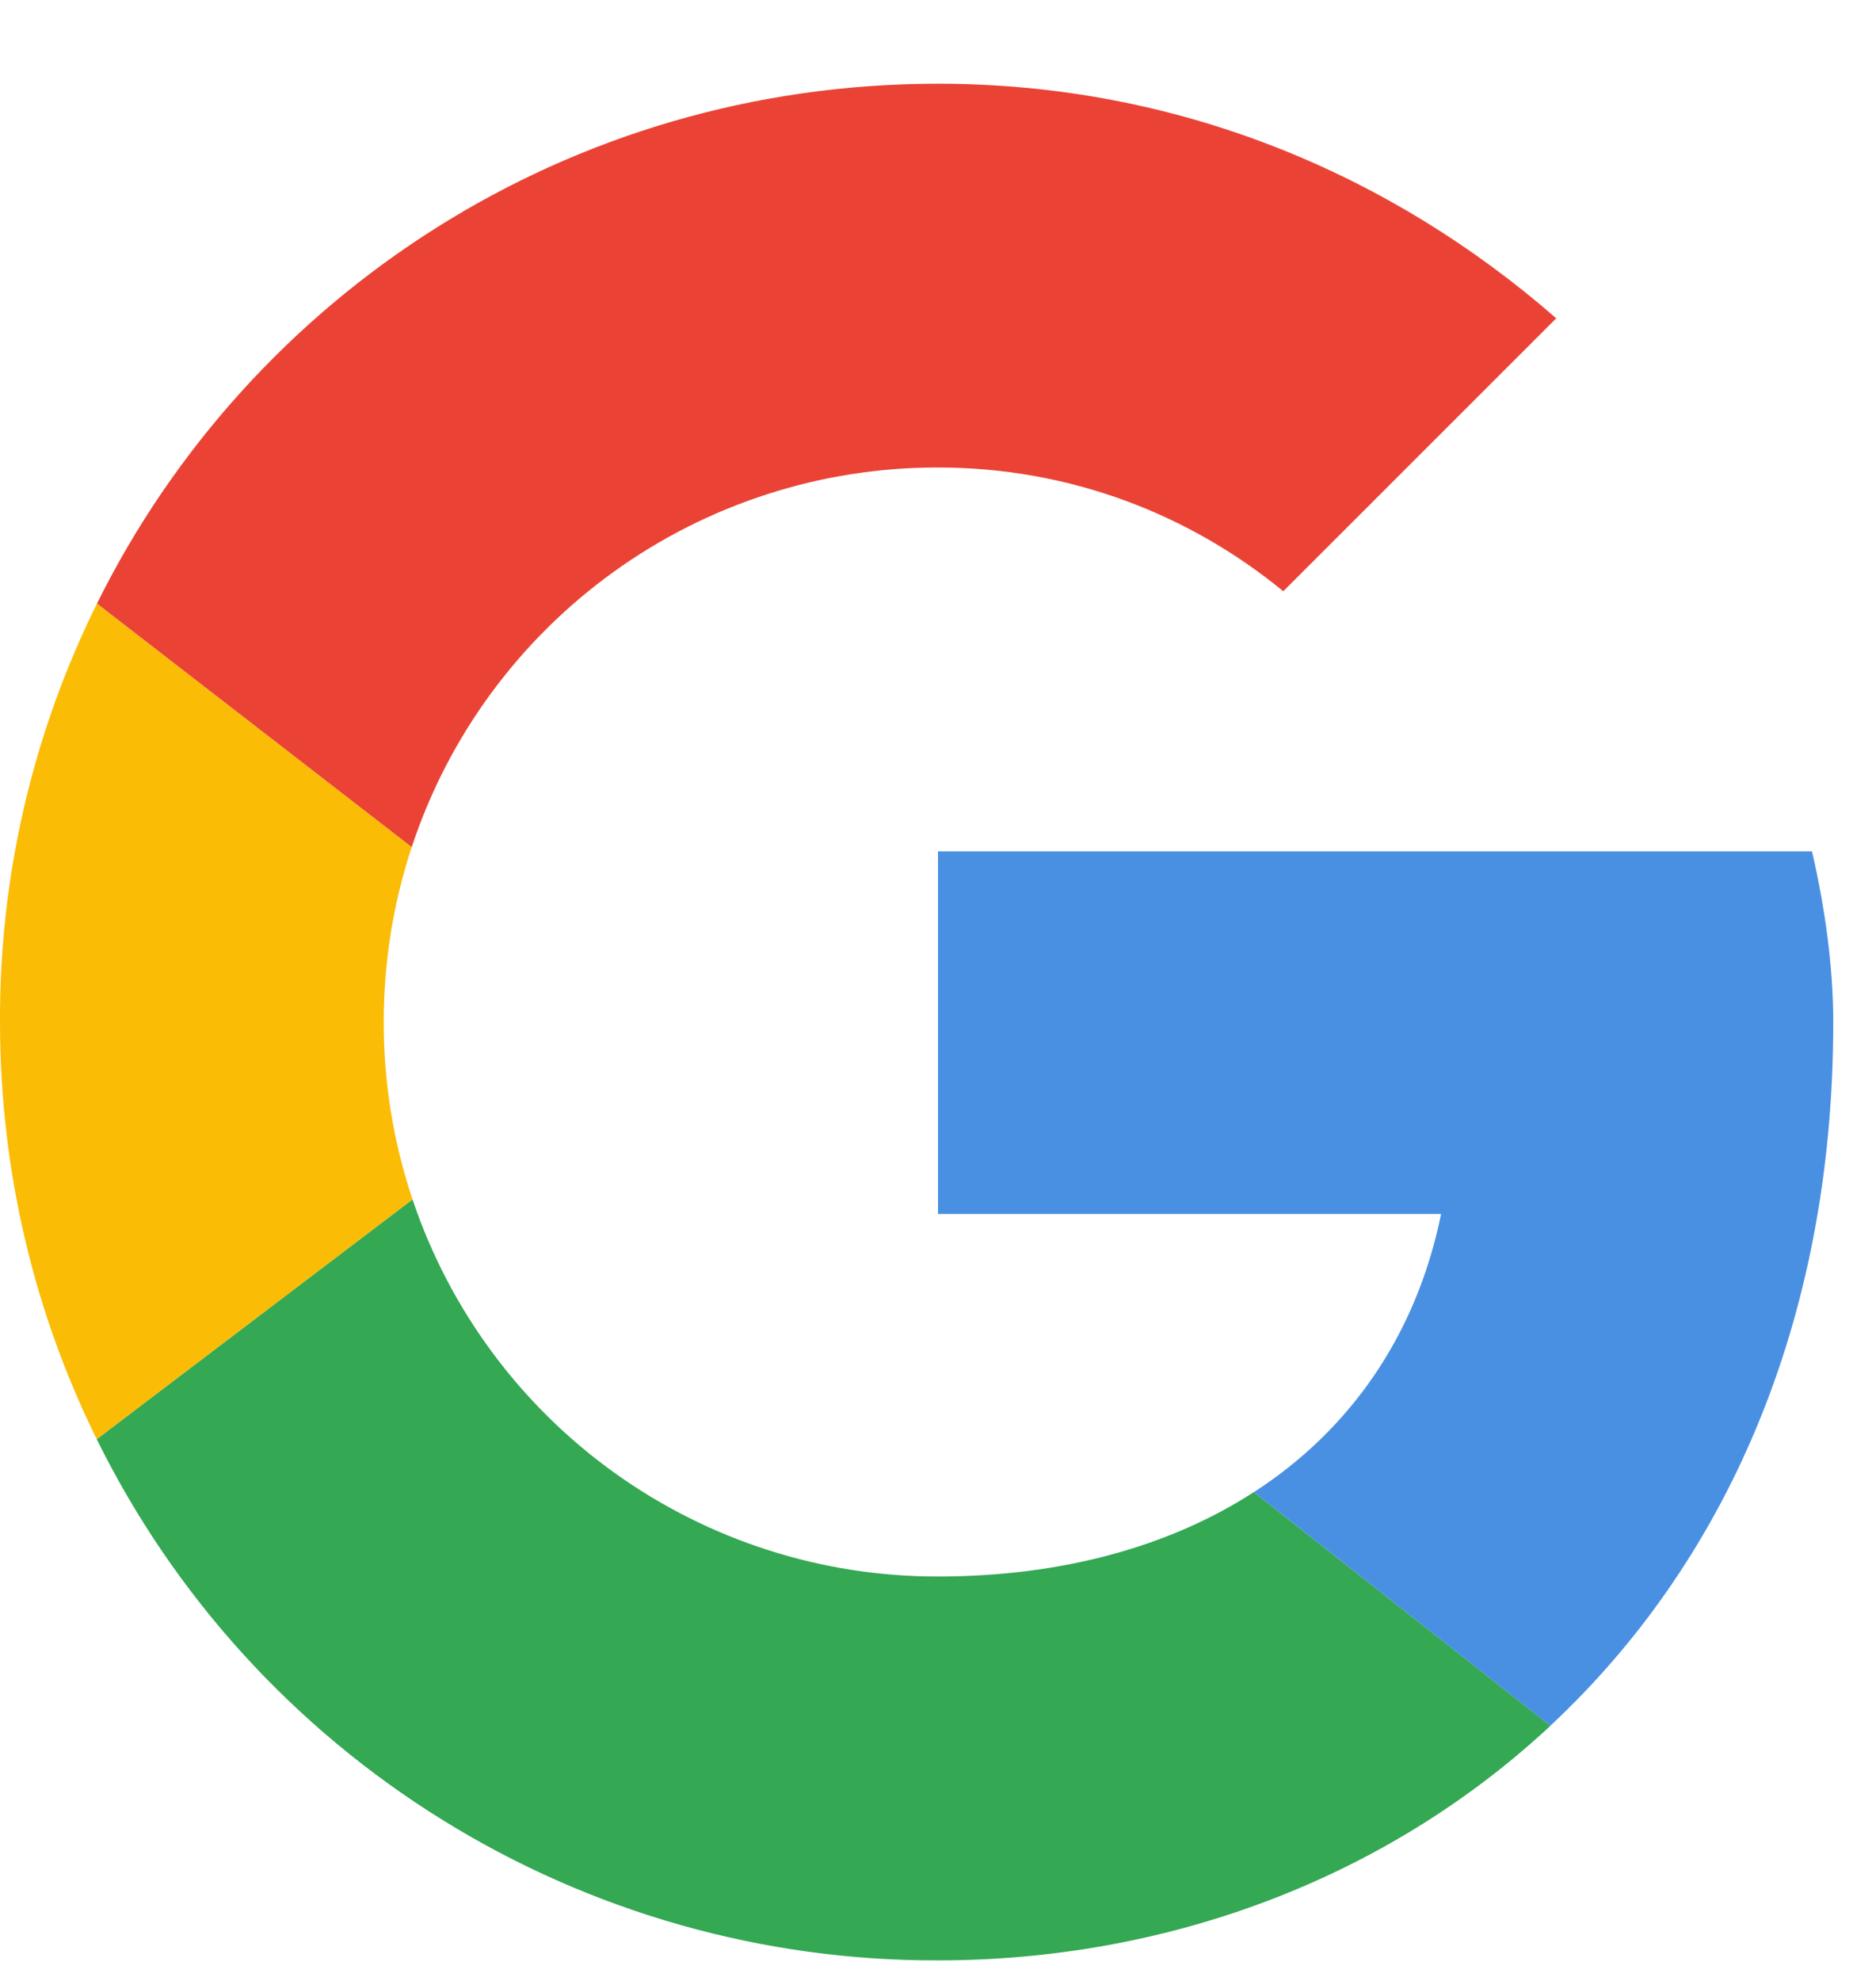 <svg width="18" height="19" viewBox="0 0 18 19" fill="none" xmlns="http://www.w3.org/2000/svg">
<g id="grommet-icons:google" clip-path="url(#clip0_1_102)">
<path id="Vector" d="M3.95 8.126C4.3 7.065 4.978 6.141 5.885 5.487C6.792 4.833 7.882 4.482 9 4.484C10.268 4.484 11.414 4.934 12.313 5.671L14.932 3.053C13.336 1.661 11.291 0.803 9 0.803C5.453 0.803 2.399 2.826 0.93 5.79L3.95 8.126Z" fill="#EA4335"/>
<path id="Vector_2" d="M12.03 14.312C11.213 14.84 10.175 15.121 9 15.121C7.886 15.123 6.8 14.775 5.895 14.126C4.99 13.477 4.312 12.559 3.958 11.504L0.928 13.804C1.671 15.309 2.822 16.575 4.249 17.458C5.676 18.342 7.322 18.808 9 18.803C11.2 18.803 13.301 18.02 14.876 16.553L12.031 14.312H12.03Z" fill="#34A853"/>
<path id="Vector_3" d="M14.875 16.553C16.522 15.017 17.59 12.731 17.59 9.803C17.59 9.27 17.509 8.698 17.386 8.166H9V11.644H13.827C13.589 12.813 12.949 13.718 12.031 14.312L14.875 16.553Z" fill="#4A90E2"/>
<path id="Vector_4" d="M3.958 11.504C3.774 10.955 3.681 10.381 3.682 9.803C3.682 9.216 3.776 8.653 3.95 8.126L0.93 5.79C0.312 7.037 -0.006 8.411 8.73409e-05 9.803C8.73409e-05 11.243 0.334 12.6 0.928 13.804L3.958 11.504Z" fill="#FBBC05"/>
</g>
<defs>
<clipPath id="clip0_1_102">
<rect width="18" height="18" fill="white" transform="translate(0 0.803)"/>
</clipPath>
</defs>
</svg>
